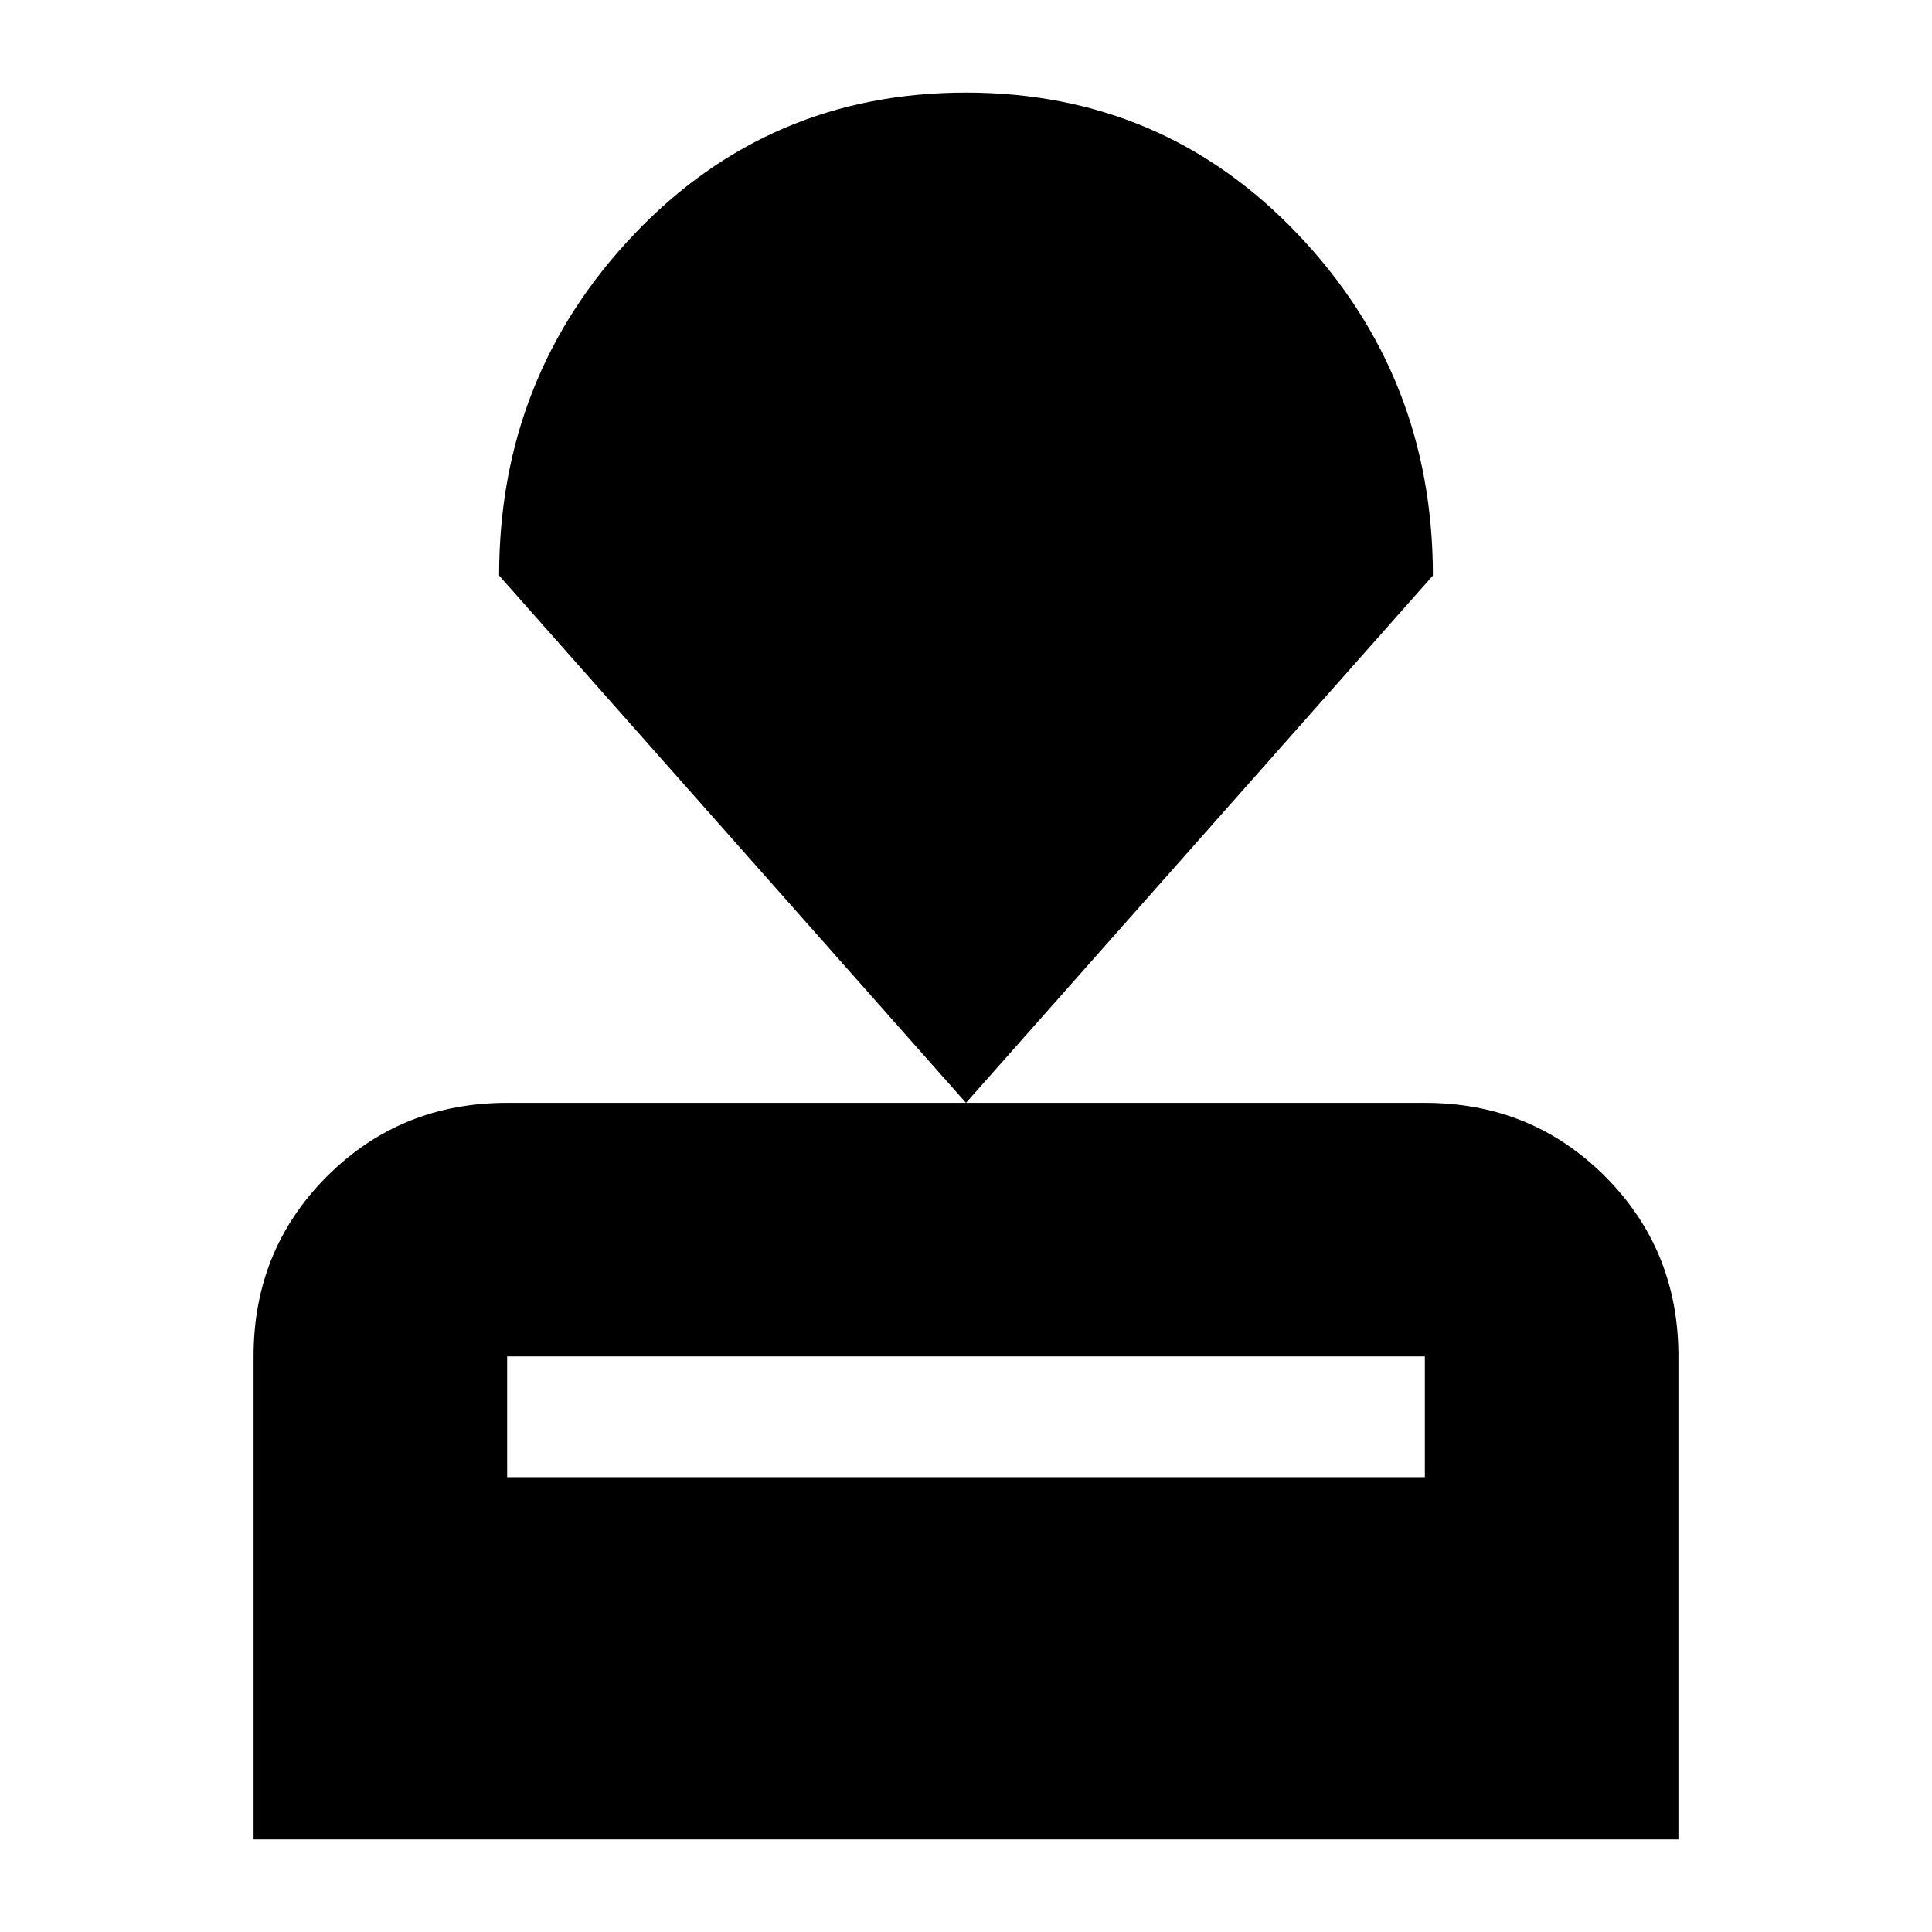 <svg xmlns="http://www.w3.org/2000/svg" height="24" viewBox="0 -960 960 960" width="24"><path d="M126-46v-240q0-53 36.5-89.5T252-412h456q53 0 89.5 36.5T834-286v240H126Zm126-180h456v-60H252v60Zm228-186L248-674q0-99 67-169.5T480-914q98 0 165 70.5T712-674L480-412Z"/></svg>